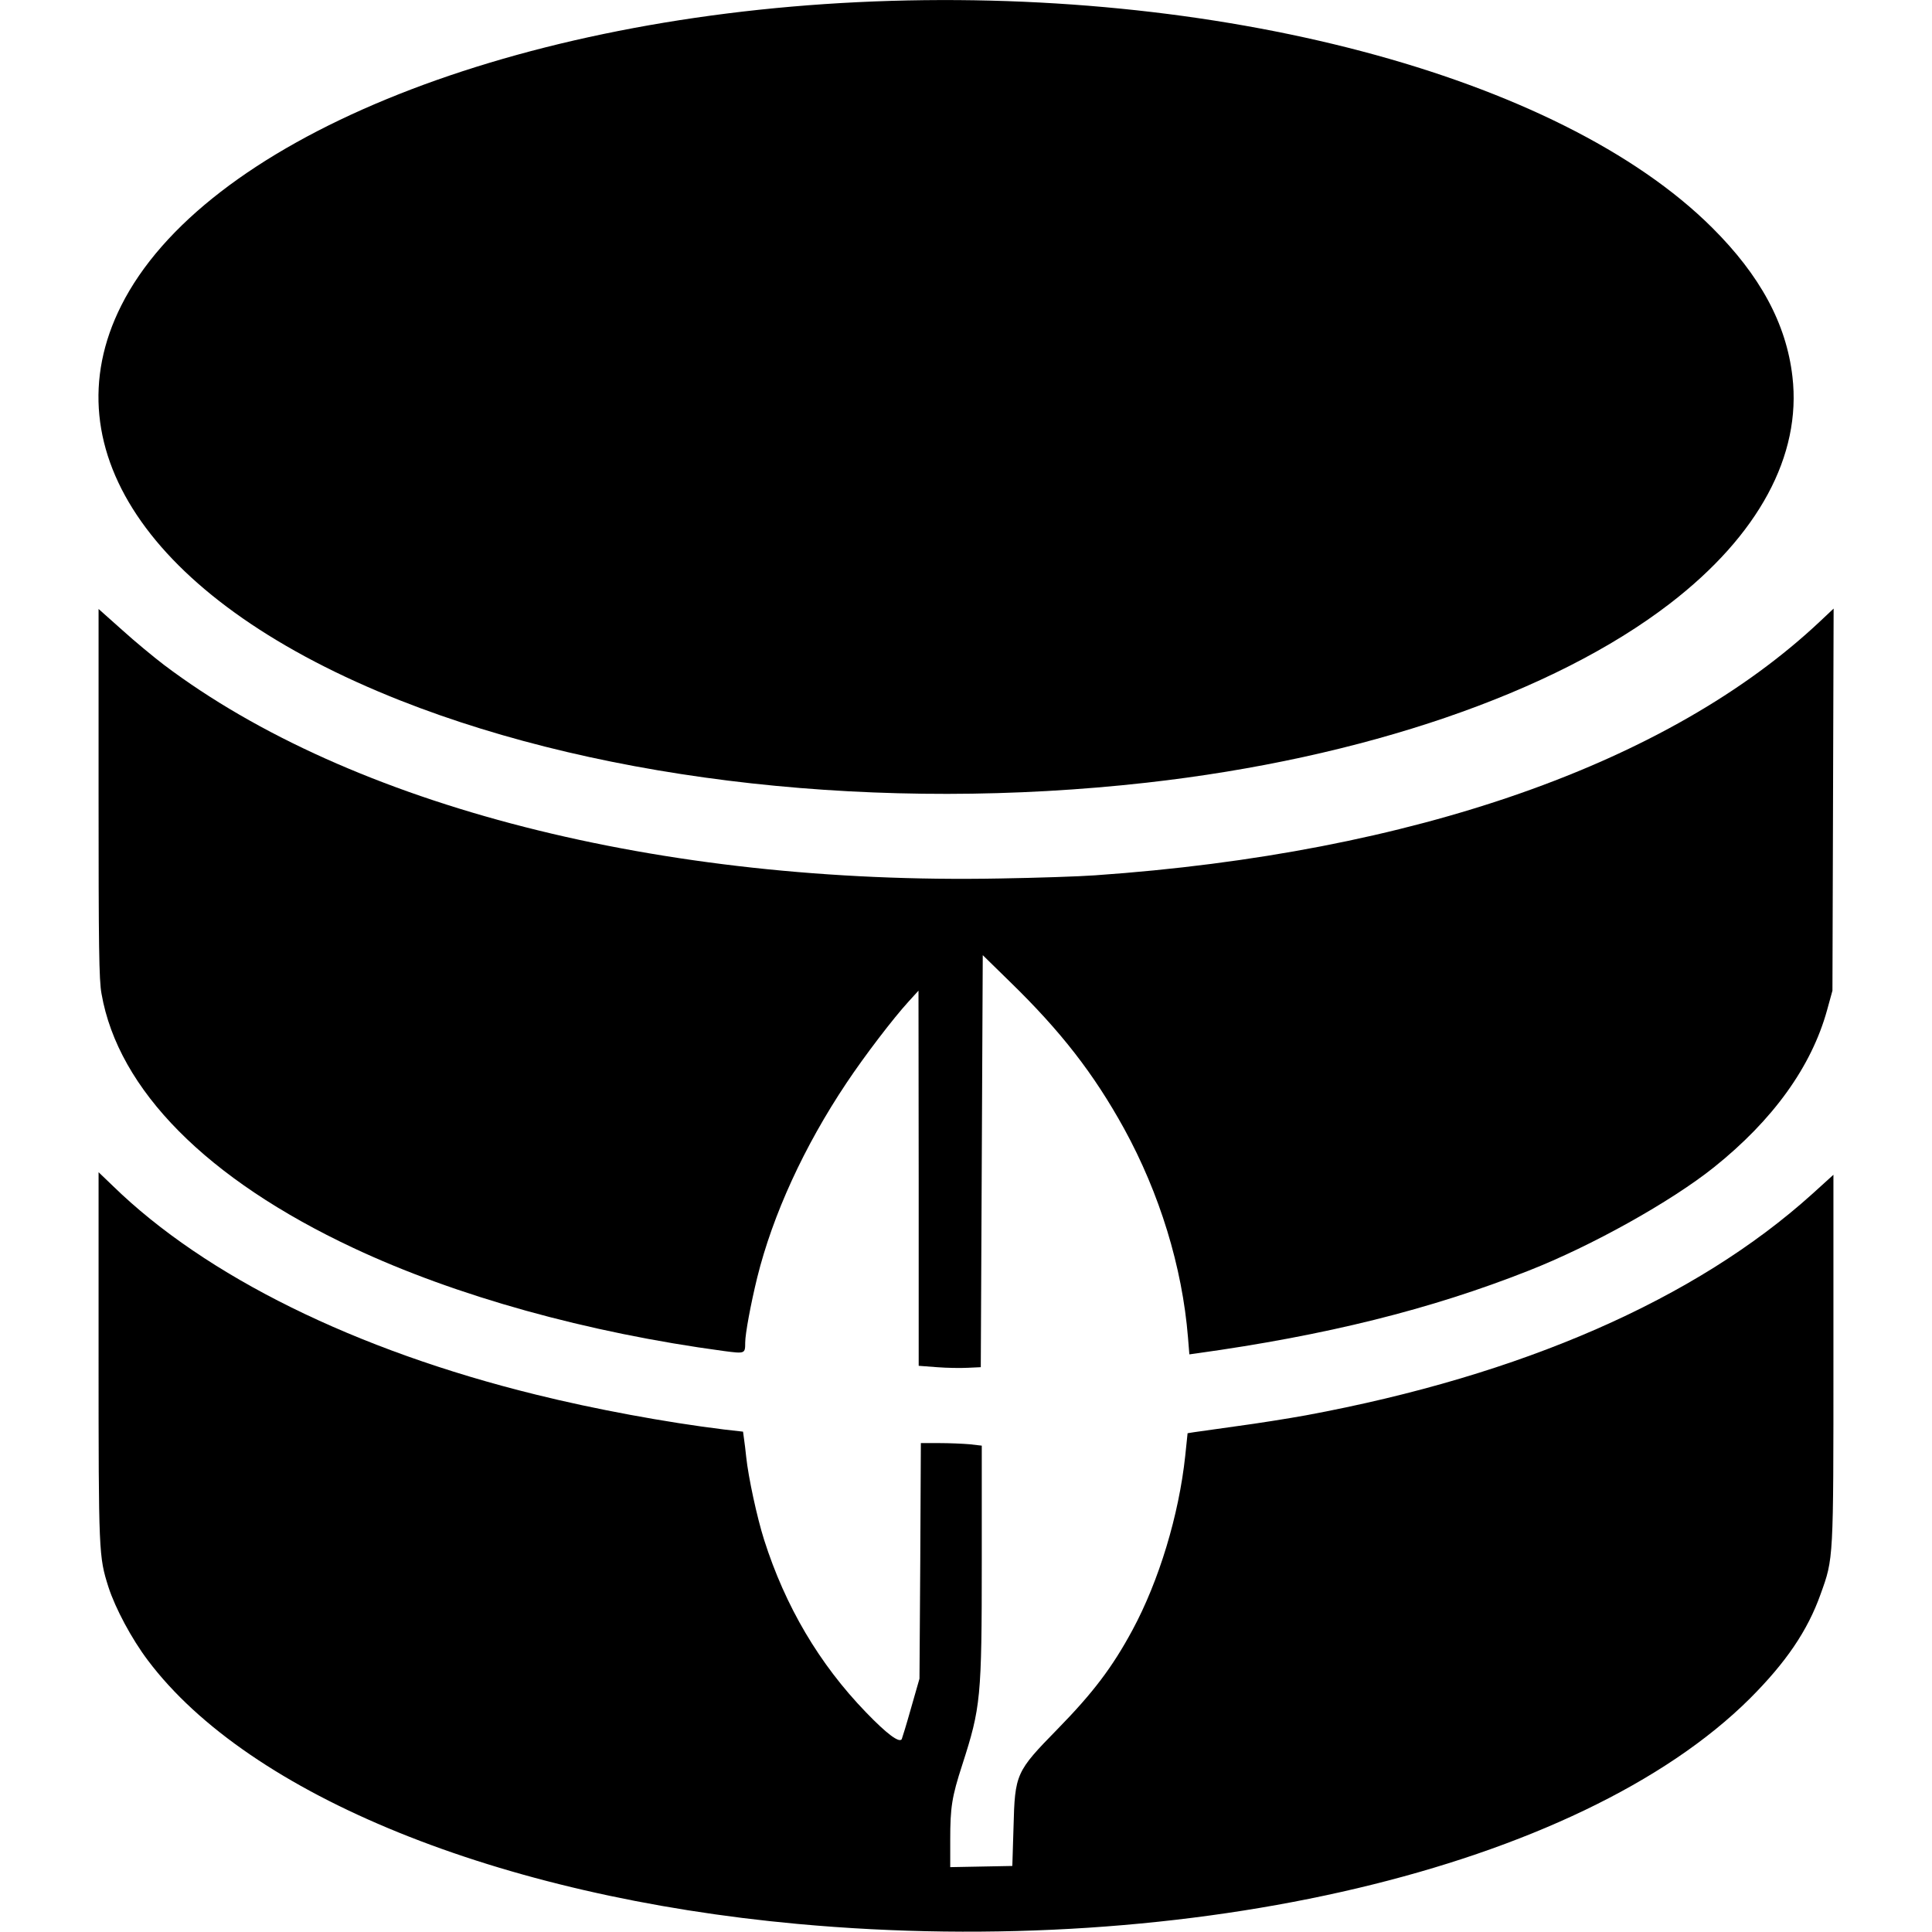 <svg version="1.0" xmlns="http://www.w3.org/2000/svg"
     width="40px" height="40px" viewBox="0 0 882 980"
     preserveAspectRatio="xMidYMid meet">
    <g transform="translate(0,980) scale(0.1,-0.1)" stroke="none">
        <path d="M3860 9789 c-1807 -88 -3319 -711 -3735 -1539 -373 -741 172 -1512
1415 -2003 1051 -415 2442 -568 3787 -417 1095 123 2063 454 2653 908 450 346
669 752 622 1152 -31 268 -164 513 -407 755 -776 773 -2518 1232 -4335 1144z"/>
        <path d="M10 5777 c0 -777 2 -949 15 -1018 85 -487 535 -941 1277 -1289 519
-244 1187 -430 1880 -523 107 -14 108 -14 108 43 0 44 28 195 61 330 79 318
237 664 453 987 92 138 238 329 315 413 l50 55 1 -952 0 -951 93 -7 c50 -4
121 -5 157 -3 l65 3 5 1045 5 1045 138 -135 c259 -252 425 -466 579 -745 180
-328 295 -701 324 -1059 l7 -86 36 5 c656 91 1188 223 1686 420 318 125 720
349 939 524 300 240 495 511 574 798 l27 98 3 969 3 969 -68 -64 c-766 -722
-2066 -1177 -3678 -1289 -82 -6 -298 -13 -480 -16 -1727 -33 -3296 368 -4244
1084 -51 39 -147 118 -212 177 l-119 106 0 -934z"/>
        <path d="M10 2919 c0 -1000 1 -1014 50 -1169 35 -108 117 -262 200 -372 515
-685 1779 -1198 3295 -1337 1994 -183 3967 284 4831 1143 183 183 293 344 359
530 66 183 65 169 65 1198 l0 929 -107 -97 c-593 -535 -1473 -920 -2568 -1123
-88 -16 -245 -41 -350 -55 -104 -15 -204 -29 -220 -31 l-31 -5 -12 -115 c-32
-300 -133 -634 -268 -884 -102 -189 -200 -318 -379 -501 -212 -217 -217 -226
-224 -500 l-6 -195 -157 -3 -158 -3 0 139 c0 164 8 217 61 380 94 292 99 338
99 1038 l0 581 -61 7 c-34 3 -104 6 -155 6 l-93 0 -3 -597 -4 -598 -43 -150
c-23 -82 -45 -153 -47 -157 -13 -20 -76 27 -181 136 -238 246 -410 539 -517
875 -36 113 -80 317 -91 421 -3 30 -8 71 -11 91 l-5 37 -97 11 c-293 36 -656
103 -954 177 -915 225 -1675 600 -2145 1058 l-73 70 0 -935z"/>
    </g>
</svg>